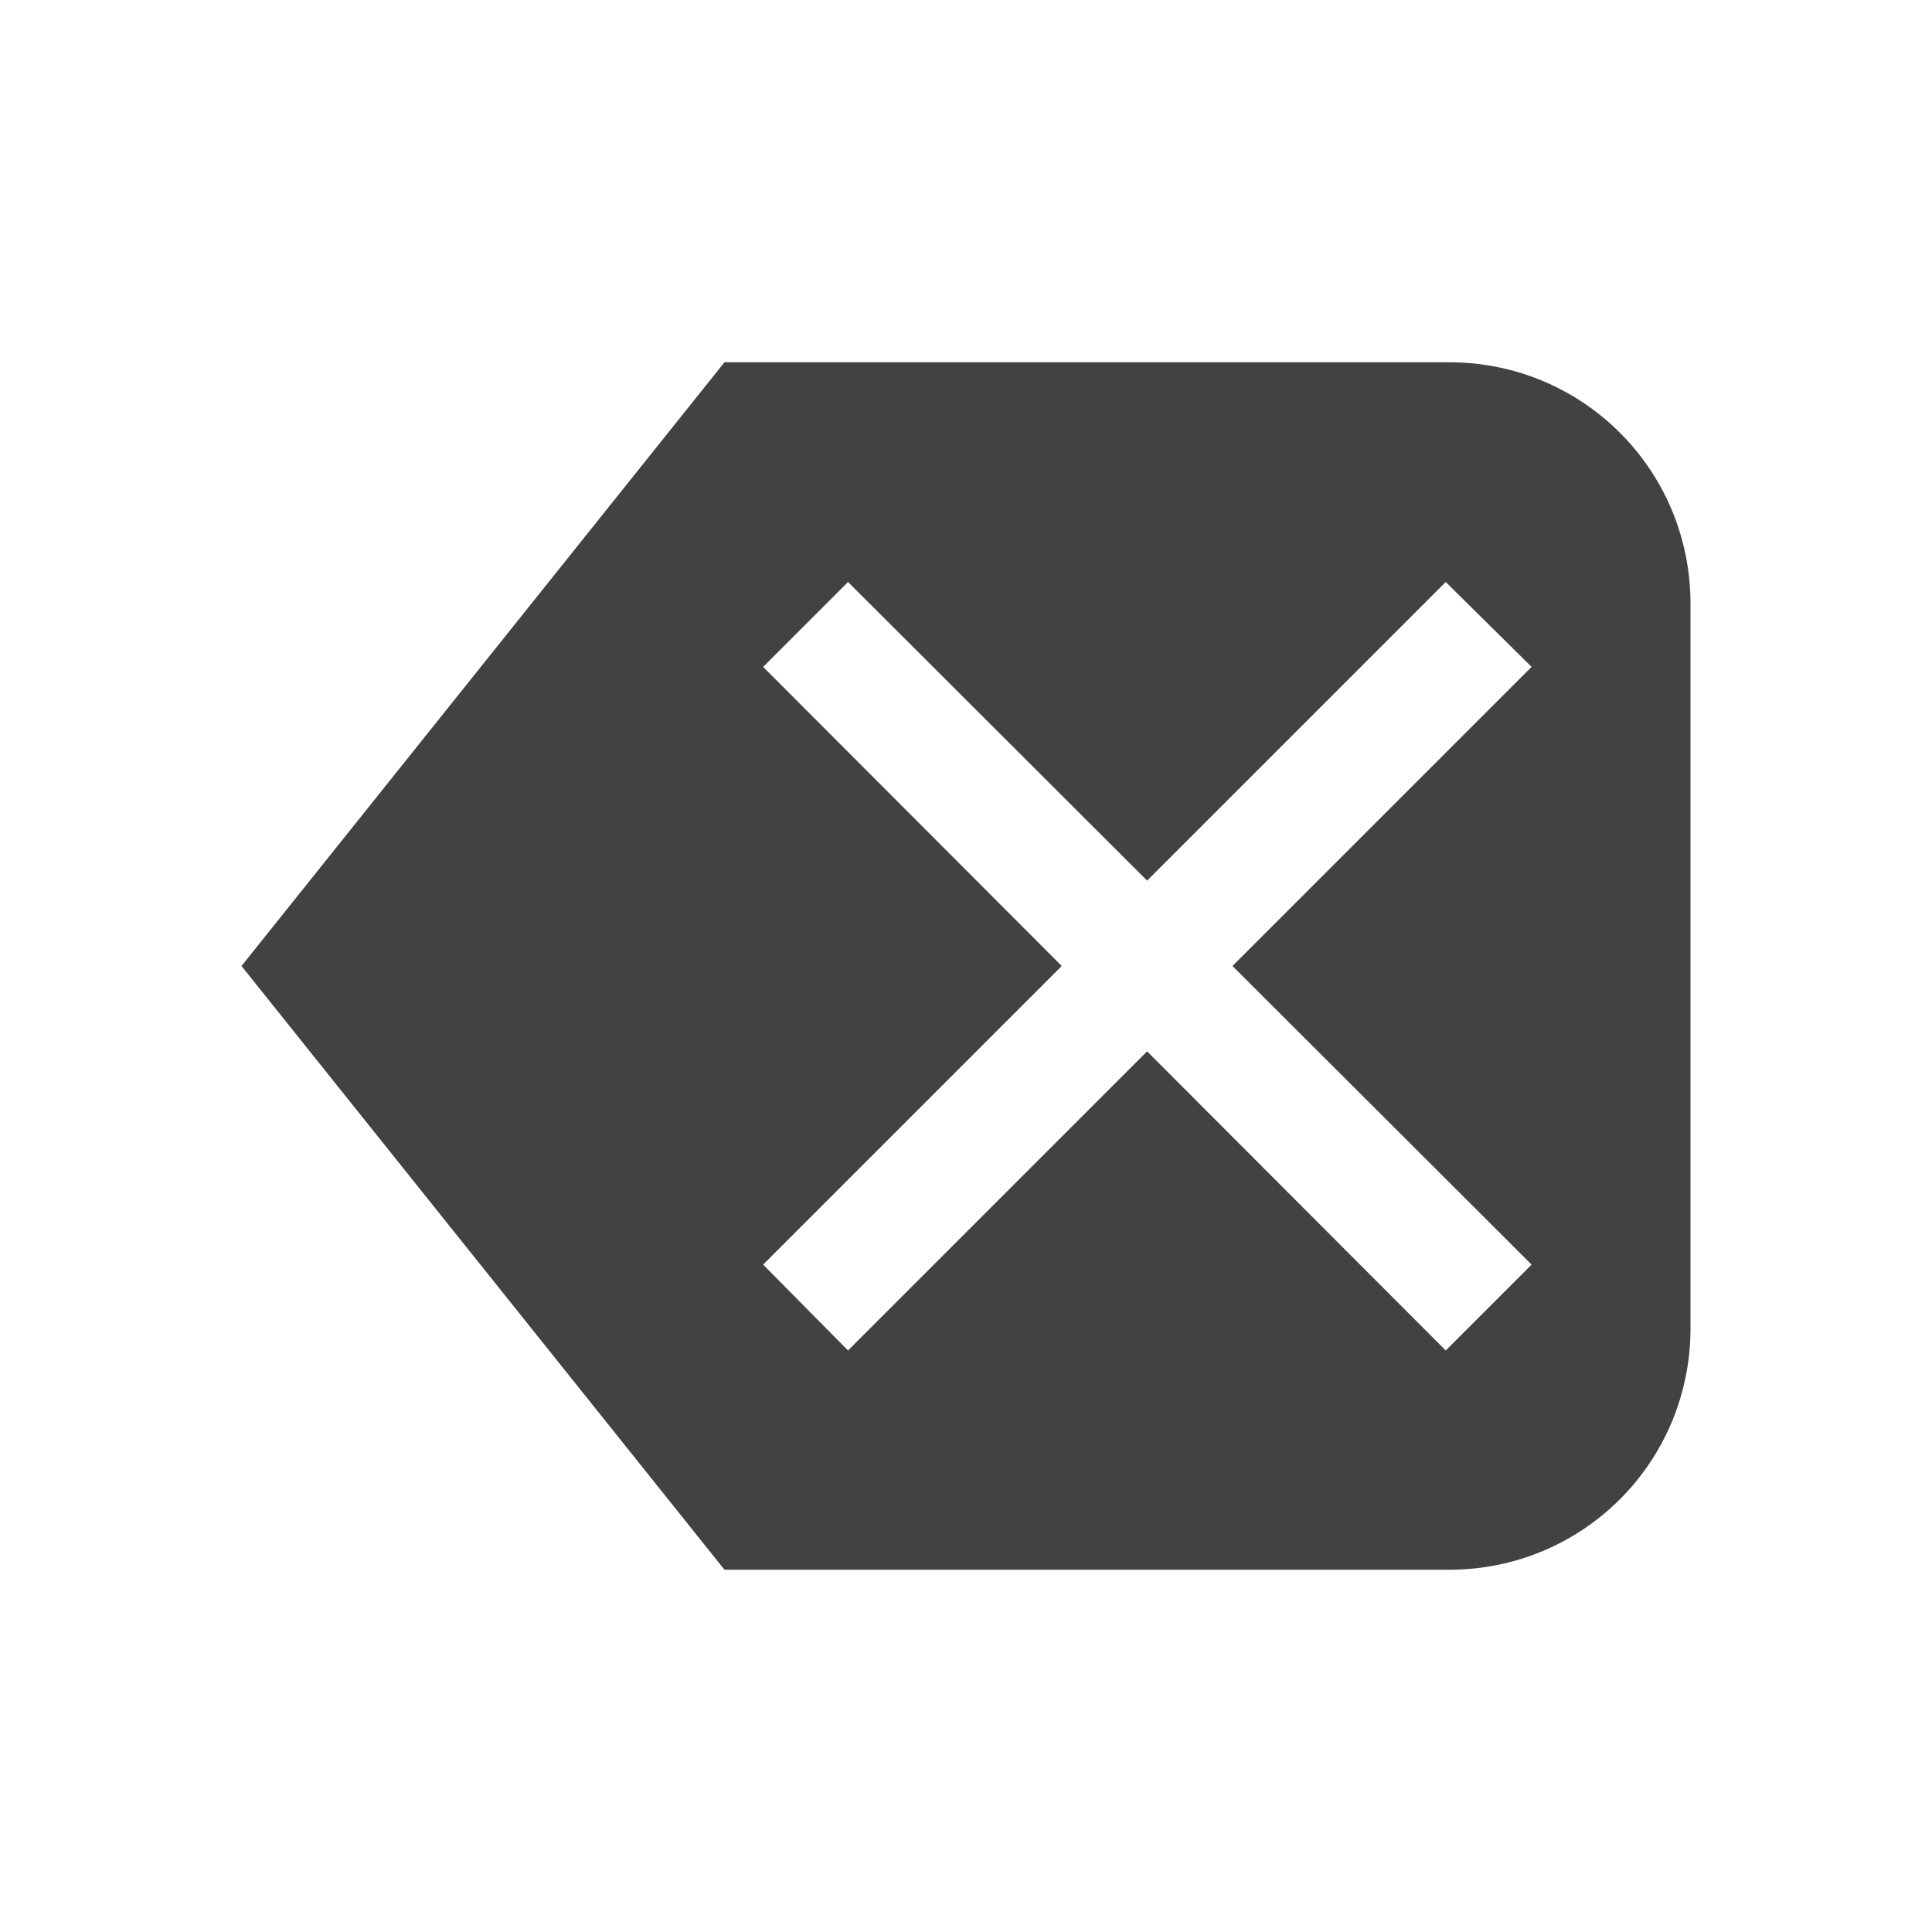 
<svg xmlns="http://www.w3.org/2000/svg" xmlns:xlink="http://www.w3.org/1999/xlink" width="16px" height="16px" viewBox="0 0 16 16" version="1.1">
<g id="surface1">
<defs>
  <style id="current-color-scheme" type="text/css">
   .ColorScheme-Text { color:#424242; } .ColorScheme-Highlight { color:#eeeeee; }
  </style>
 </defs>
<path style="fill:currentColor" class="ColorScheme-Text" d="M 6 3 L 2 8 L 6 13 L 12 13 C 13.109 13 14 12.109 14 11 L 14 5 C 14 3.891 13.109 3 12 3 Z M 7.023 4.82 L 9.5 7.293 L 11.973 4.82 L 12.684 5.523 L 10.207 8 L 12.684 10.473 L 11.973 11.184 L 9.5 8.707 L 7.023 11.184 L 6.32 10.473 L 8.793 8 L 6.32 5.523 Z M 7.023 4.82 "/>
</g>
</svg>
